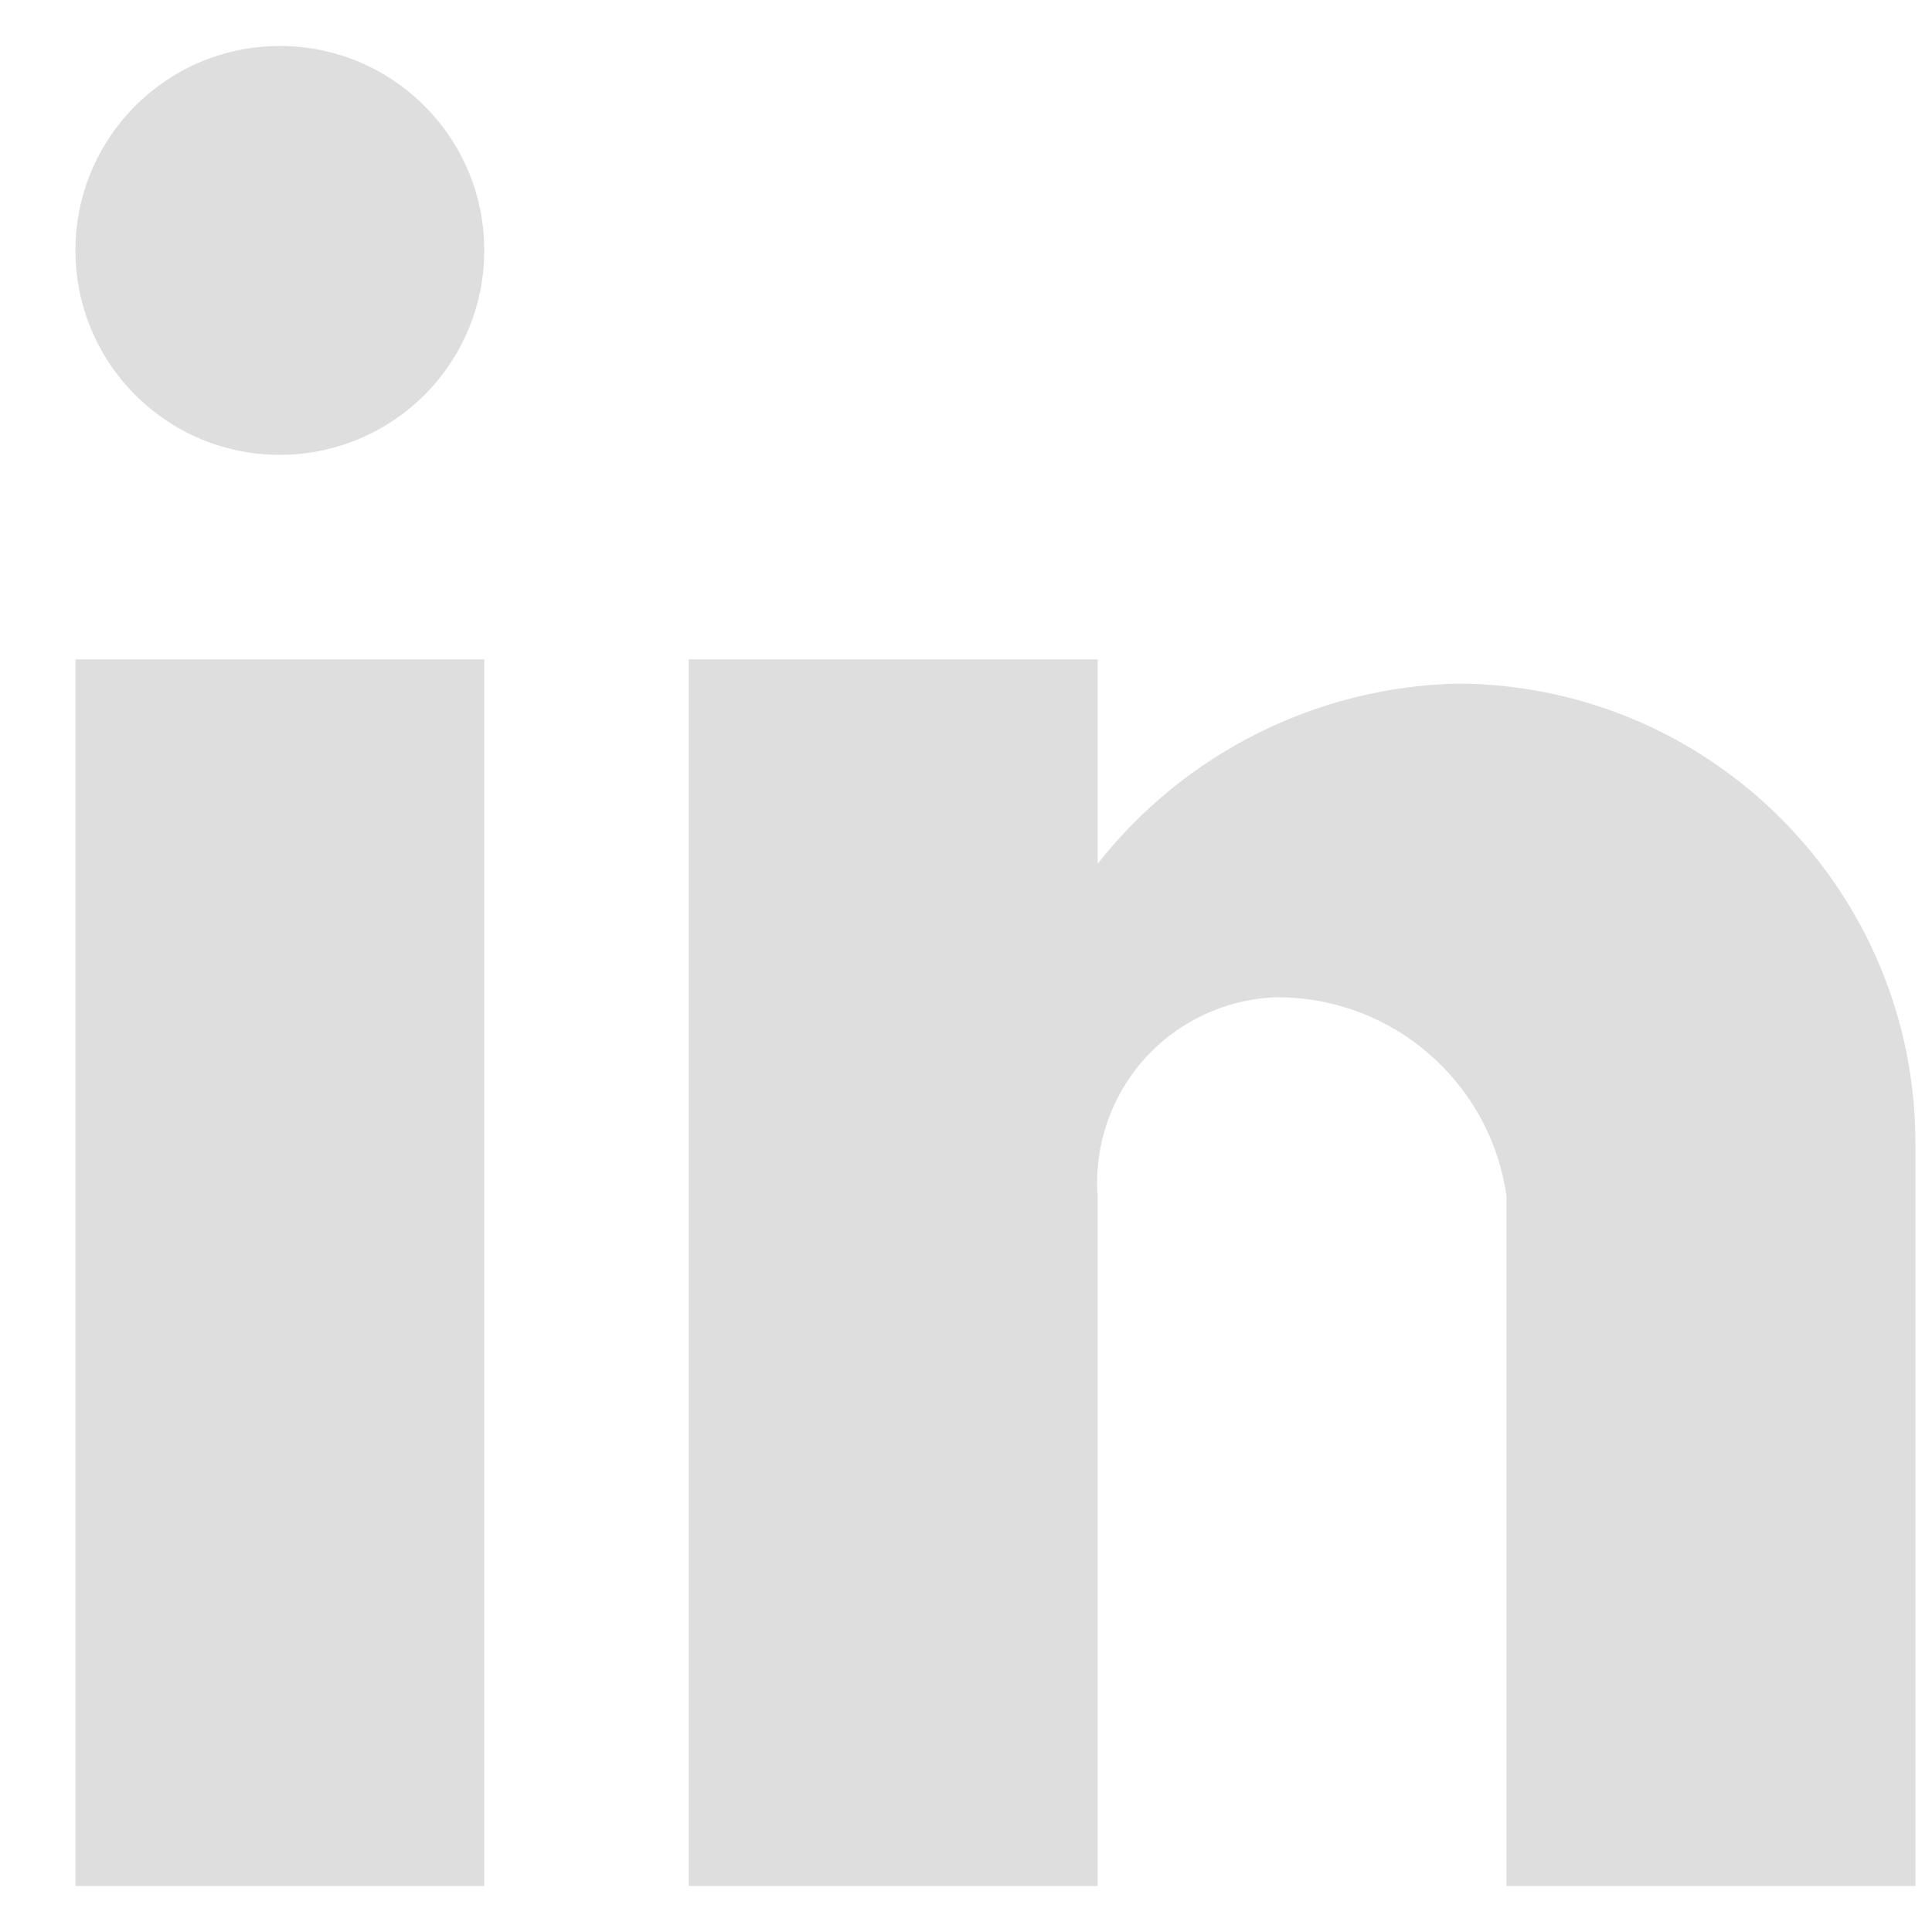 <svg width="21" height="21" viewBox="0 0 21 21" fill="none" xmlns="http://www.w3.org/2000/svg">
<path d="M11.931 20.5H7.486V7.167H11.931V9.389C12.878 8.184 14.315 7.465 15.847 7.43C18.604 7.445 20.828 9.688 20.82 12.444V20.5H16.375V13C16.197 11.758 15.133 10.837 13.878 10.84C13.33 10.857 12.812 11.098 12.444 11.505C12.077 11.913 11.891 12.453 11.931 13V20.5ZM5.264 20.5H0.82V7.167H5.264V20.5ZM3.042 4.944C1.814 4.944 0.82 3.95 0.82 2.722C0.82 1.495 1.814 0.5 3.042 0.5C4.269 0.5 5.264 1.495 5.264 2.722C5.264 3.312 5.03 3.877 4.613 4.294C4.196 4.71 3.631 4.944 3.042 4.944Z" fill="#DEDEDE"/>
</svg>
